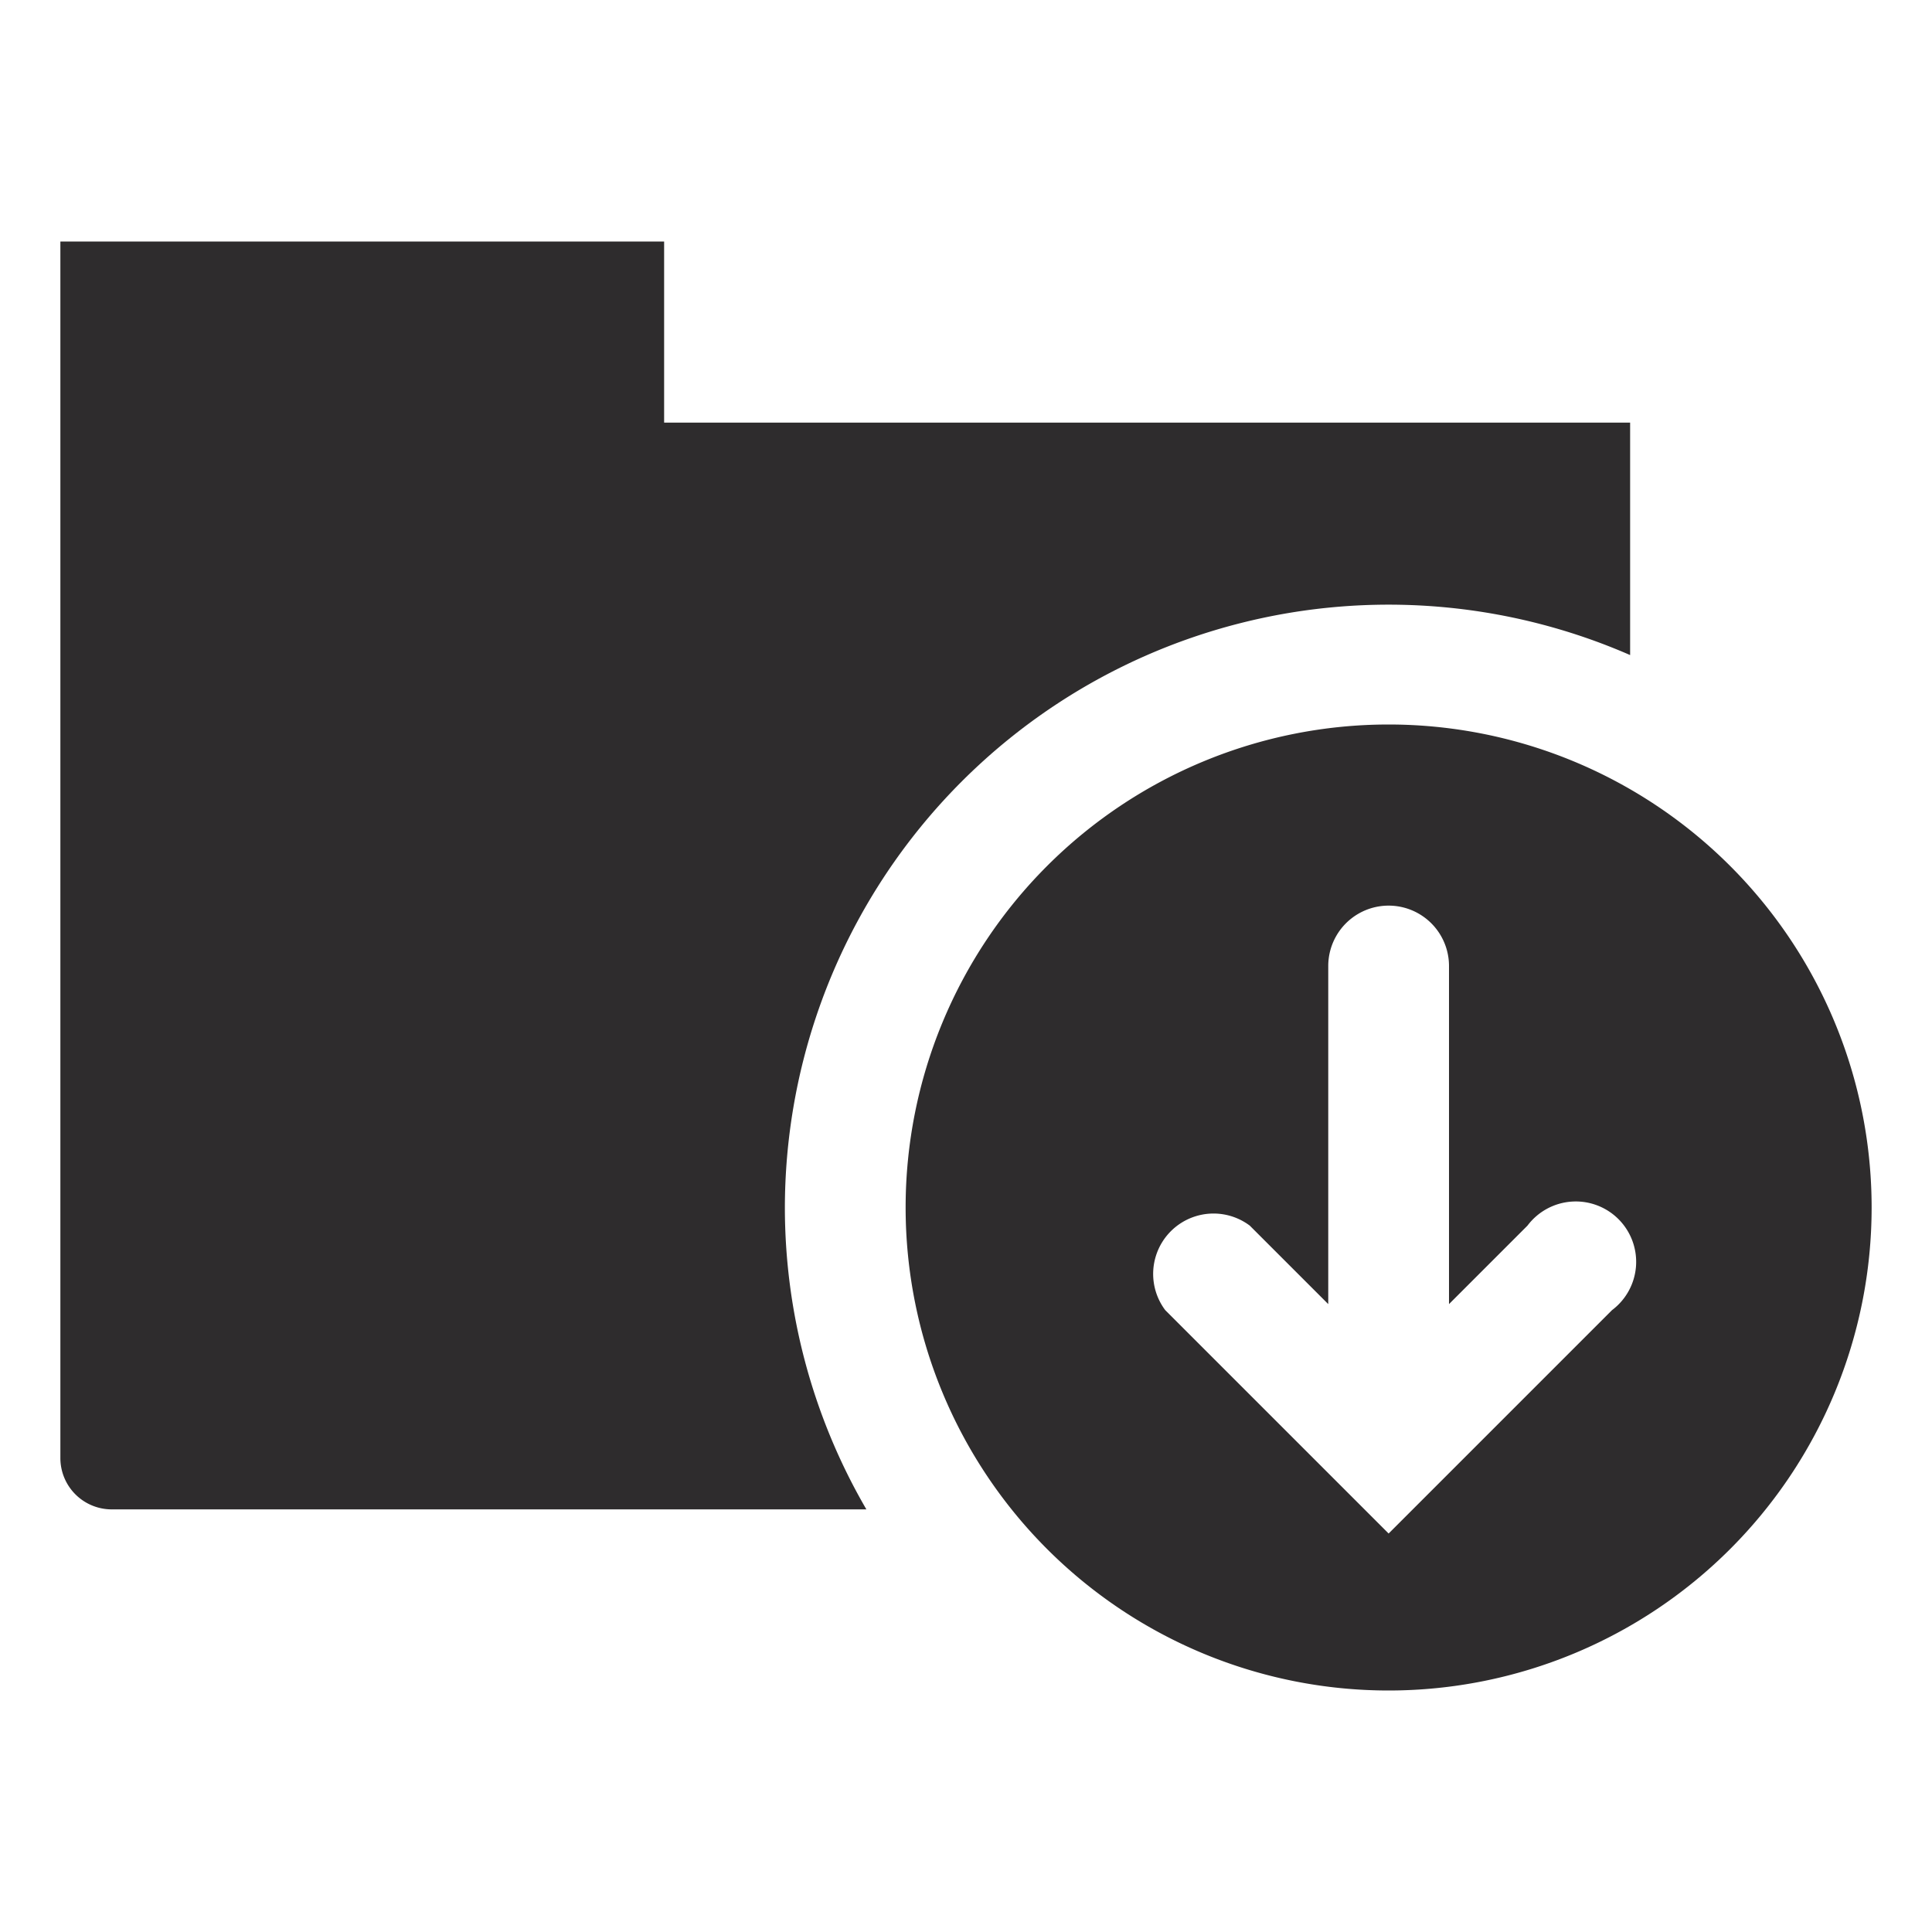 <svg viewBox="0 0 64 64" xmlns="http://www.w3.org/2000/svg"><g fill="#2e2c2d"><path d="m46 24a16 16 0 1 0 16 16 16 16 0 0 0 -16-16zm7.4 19.4-7.4 7.4-7.4-7.4a2 2 0 0 1 2.8-2.8l2.6 2.6v-11.2a2 2 0 1 1 4 0v11.2l2.6-2.6a2 2 0 1 1 2.8 2.8z"/><path d="m26 40a20 20 0 0 1 28-18.3v-7.7h-32v-6h-20v40.3a1.7 1.7 0 0 0 1.7 1.7h25a19.9 19.9 0 0 1 -2.7-10z"/></g></svg>